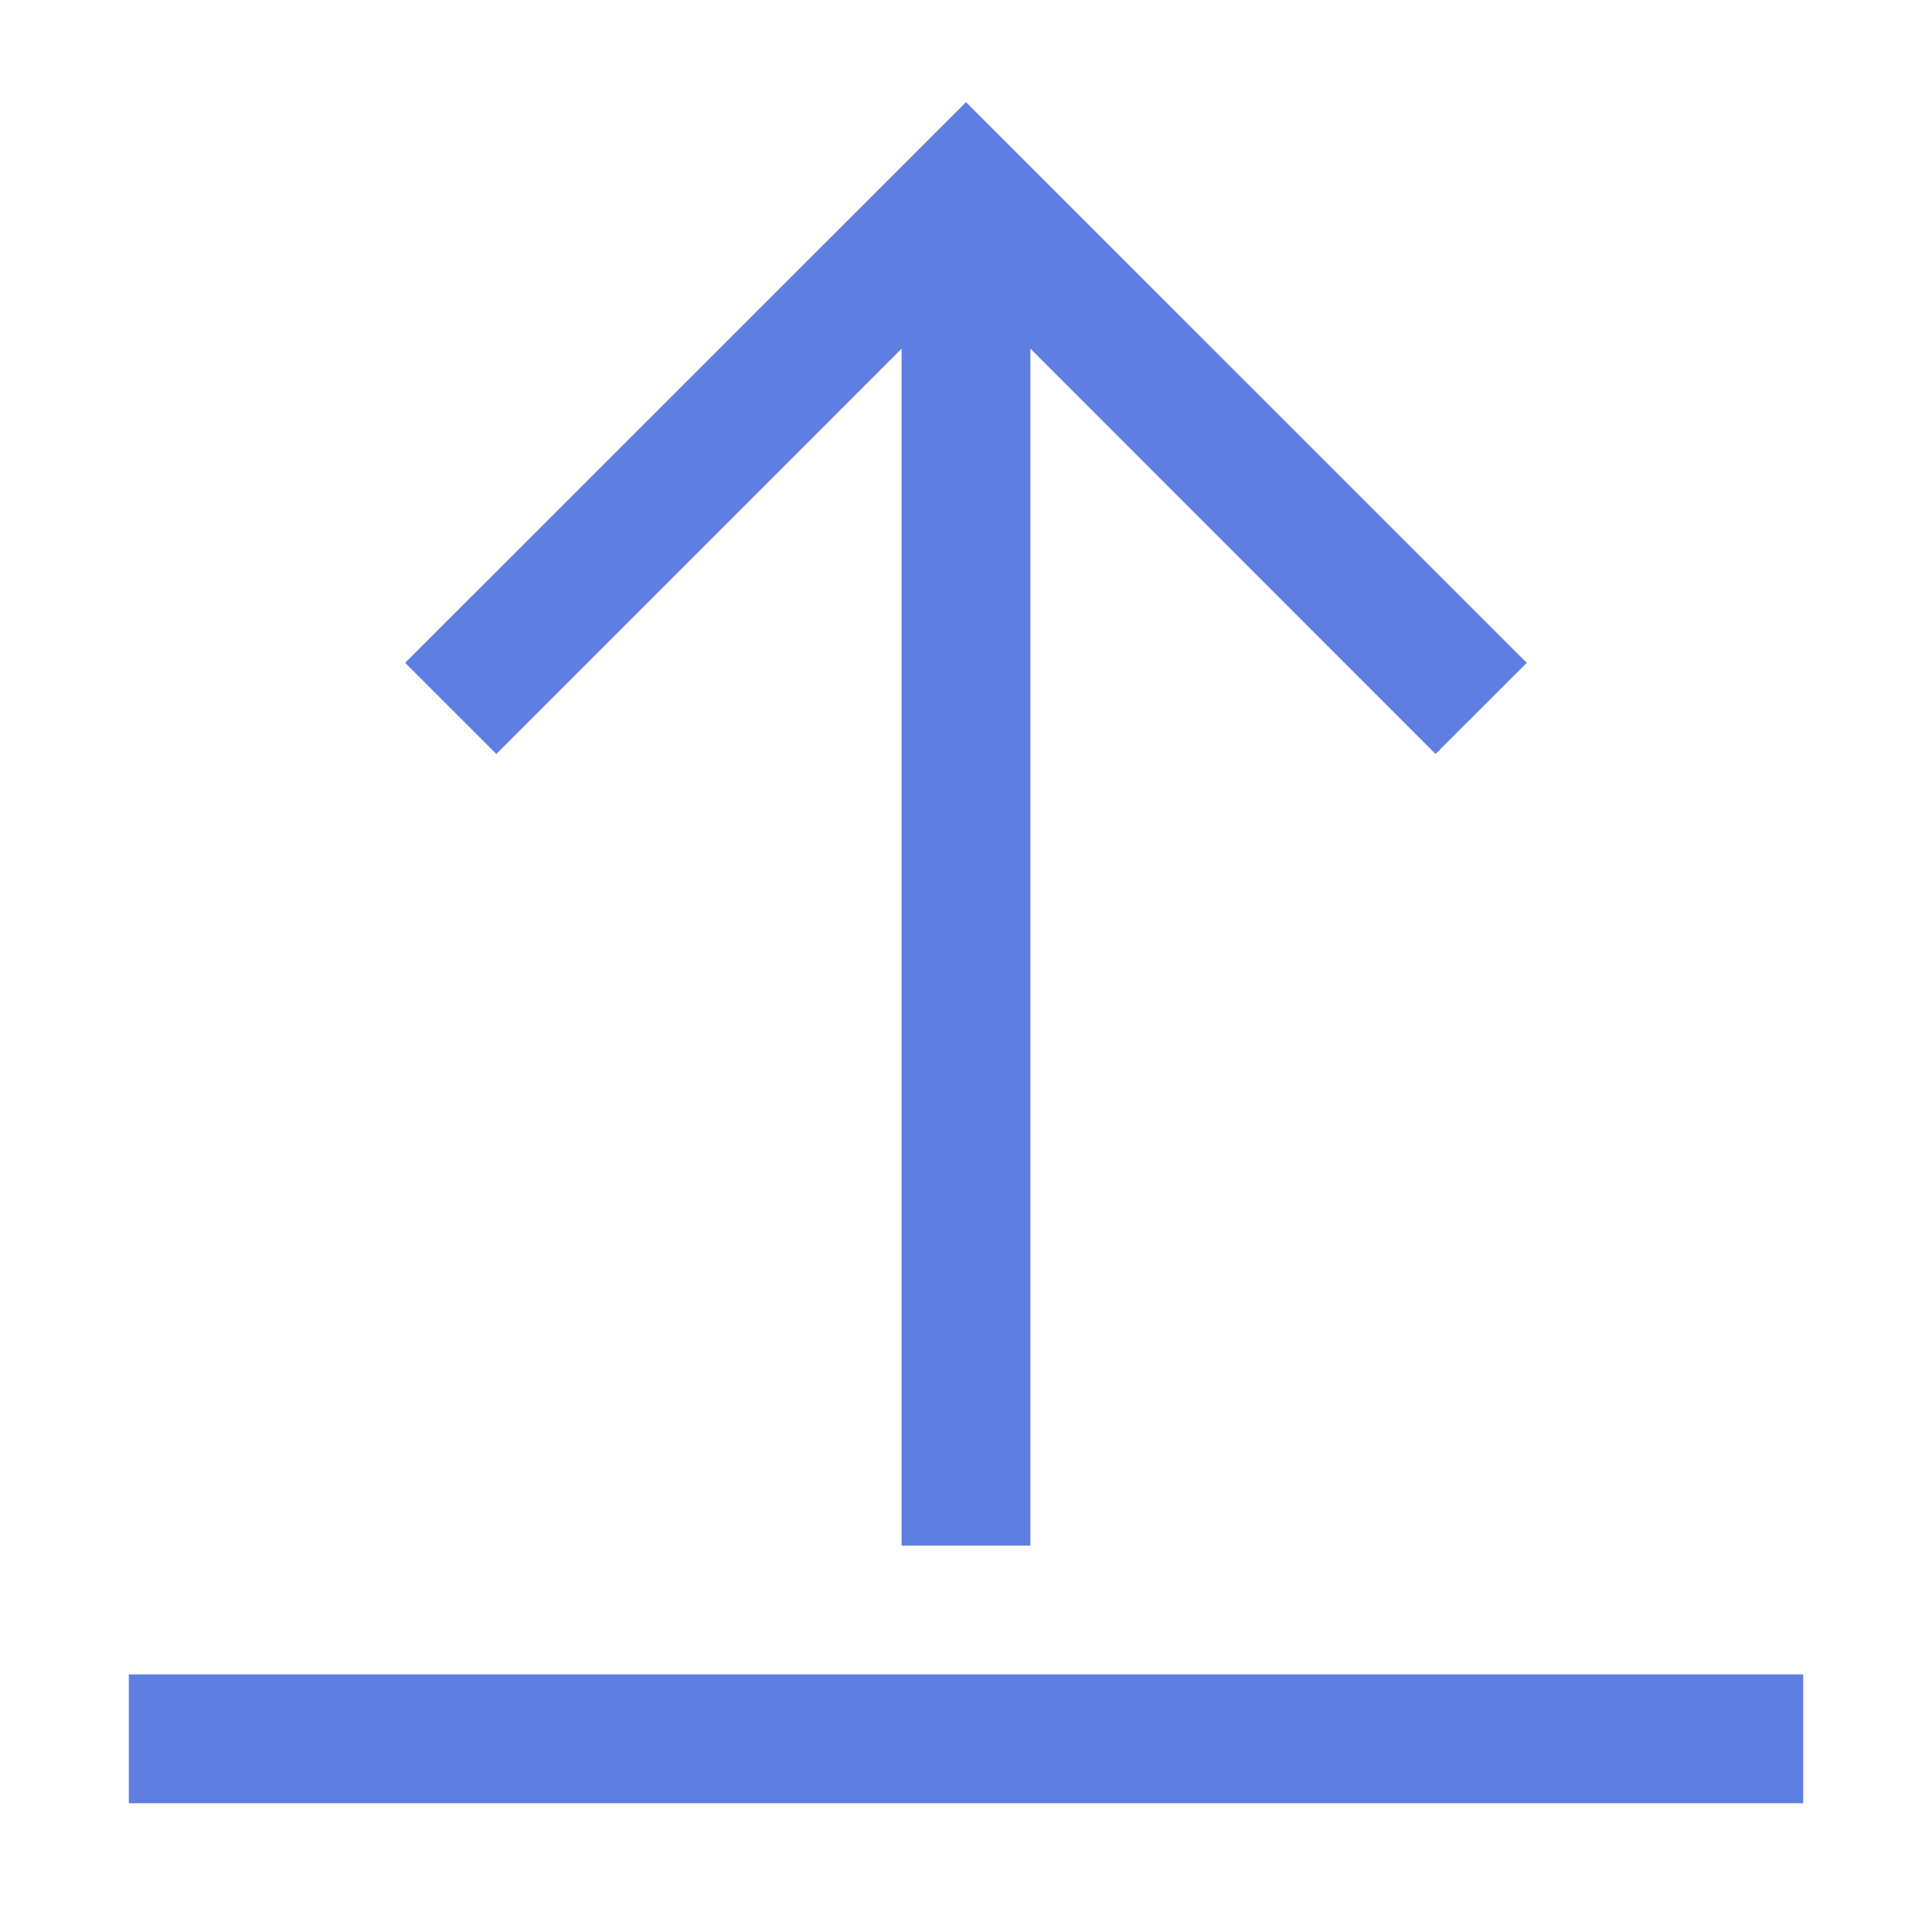 <svg width="24" height="24" viewBox="0 0 24 24" fill="none" xmlns="http://www.w3.org/2000/svg">
<path fill-rule="evenodd" clip-rule="evenodd" d="M12 1.269L18.966 8.234L17.833 9.366L12.8 4.331V19.2H11.2V4.331L6.166 9.366L5.033 8.234L12 1.269ZM22.4 20.8V22.4H1.6V20.8H22.4Z" fill="#5F7EE1"/>
</svg>
